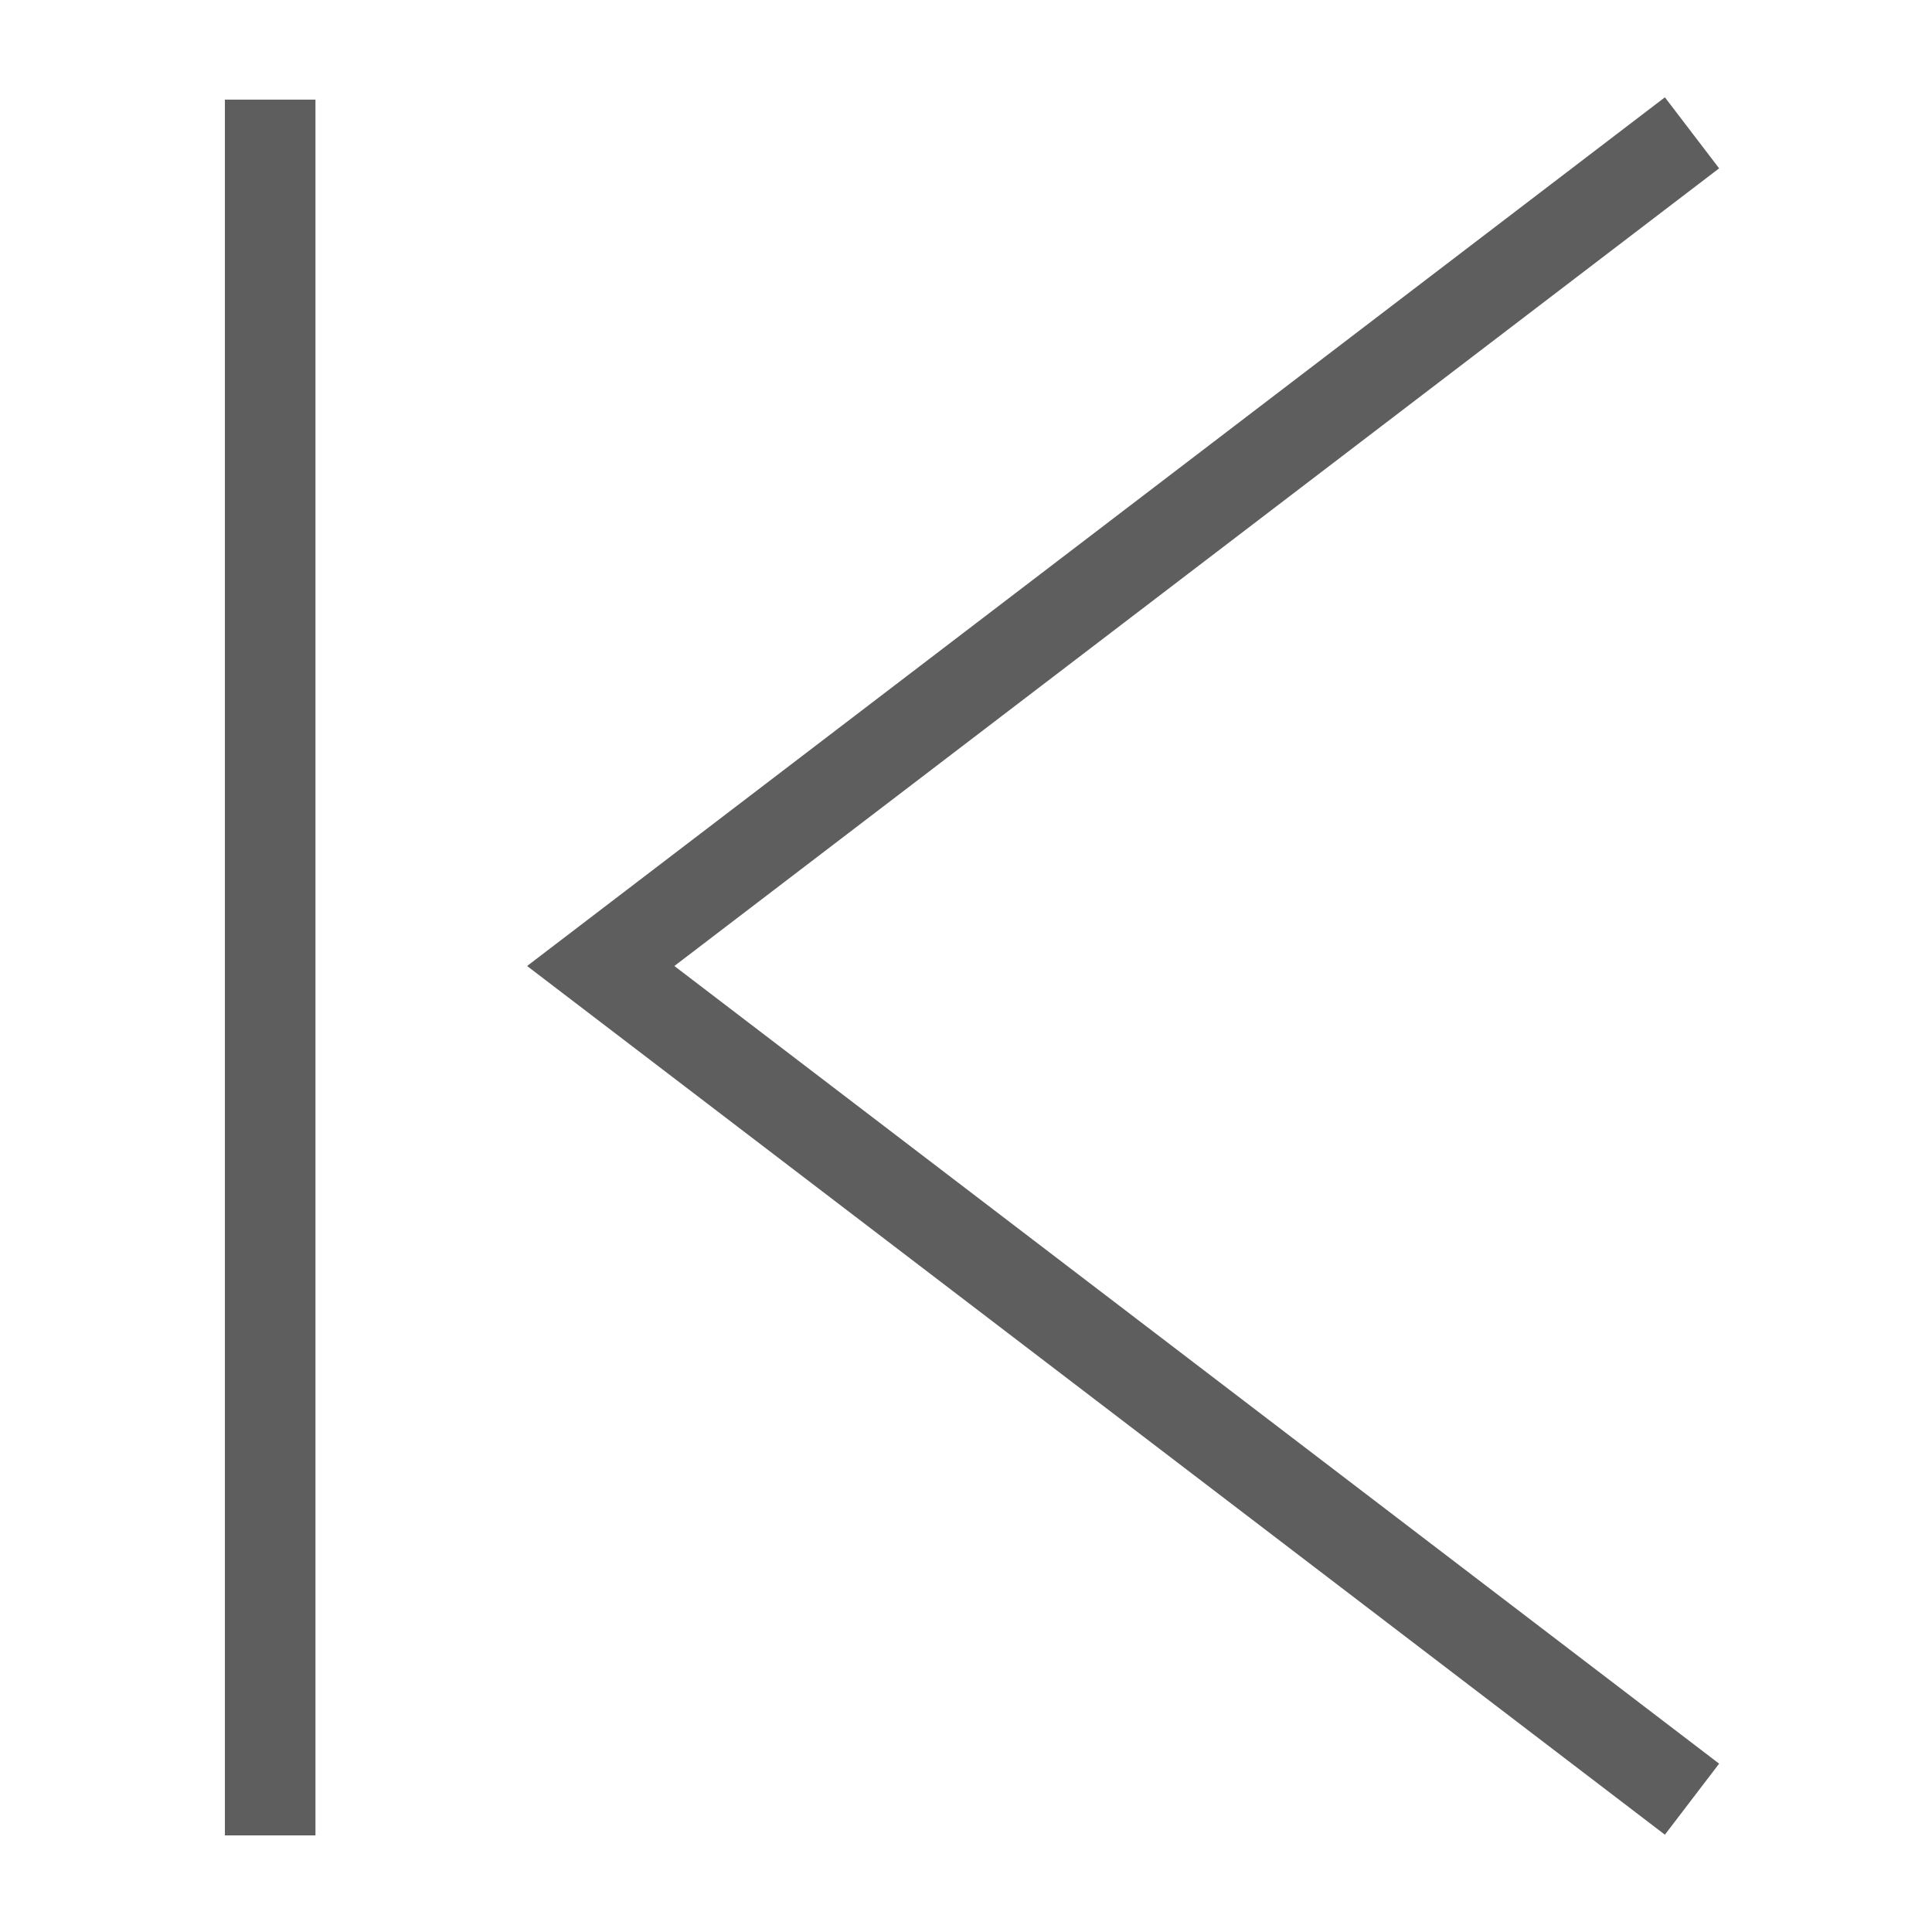 <?xml version="1.0" encoding="utf-8"?>
<!-- Generator: Adobe Illustrator 19.0.0, SVG Export Plug-In . SVG Version: 6.00 Build 0)  -->
<svg version="1.1"
	 id="Layer_1" xmlns:dc="http://purl.org/dc/elements/1.1/" xmlns:cc="http://creativecommons.org/ns#" xmlns:rdf="http://www.w3.org/1999/02/22-rdf-syntax-ns#" xmlns:svg="http://www.w3.org/2000/svg" xmlns:sodipodi="http://sodipodi.sourceforge.net/DTD/sodipodi-0.dtd" xmlns:inkscape="http://www.inkscape.org/namespaces/inkscape" inkscape:version="0.91 r13725" sodipodi:docname="upstairs.svg"
	 xmlns="http://www.w3.org/2000/svg" xmlns:xlink="http://www.w3.org/1999/xlink" x="0px" y="0px" viewBox="-233 356.9 128 128"
	 style="enable-background:new -233 356.9 128 128;" xml:space="preserve">
<style type="text/css">
	.st0{fill:none;stroke:#5E5E5E;stroke-width:5.921;stroke-miterlimit:10;}
	.st1{fill:none;stroke:#5E5E5E;stroke-width:6;stroke-miterlimit:10;}
</style>
<sodipodi:namedview  inkscape:cy="79.327201" inkscape:cx="91.88058" inkscape:zoom="3.0903185" showgrid="false" guidetolerance="10" gridtolerance="10" objecttolerance="10" bordercolor="#666666" pagecolor="#ffffff" borderopacity="1" id="namedview13" inkscape:pageopacity="0" inkscape:pageshadow="2" inkscape:window-height="1017" inkscape:window-width="1920" inkscape:window-x="-8" inkscape:window-y="-8" inkscape:window-maximized="1" inkscape:current-layer="Layer_1">
	</sodipodi:namedview>
<path id="path9" inkscape:connector-curvature="0" class="st0" d="M-120.9,476.1l-72.3-55.2l72.3-55.2"/>
<line id="line11" class="st1" x1="-215.1" y1="478.5" x2="-215.1" y2="363.5"/>
</svg>
